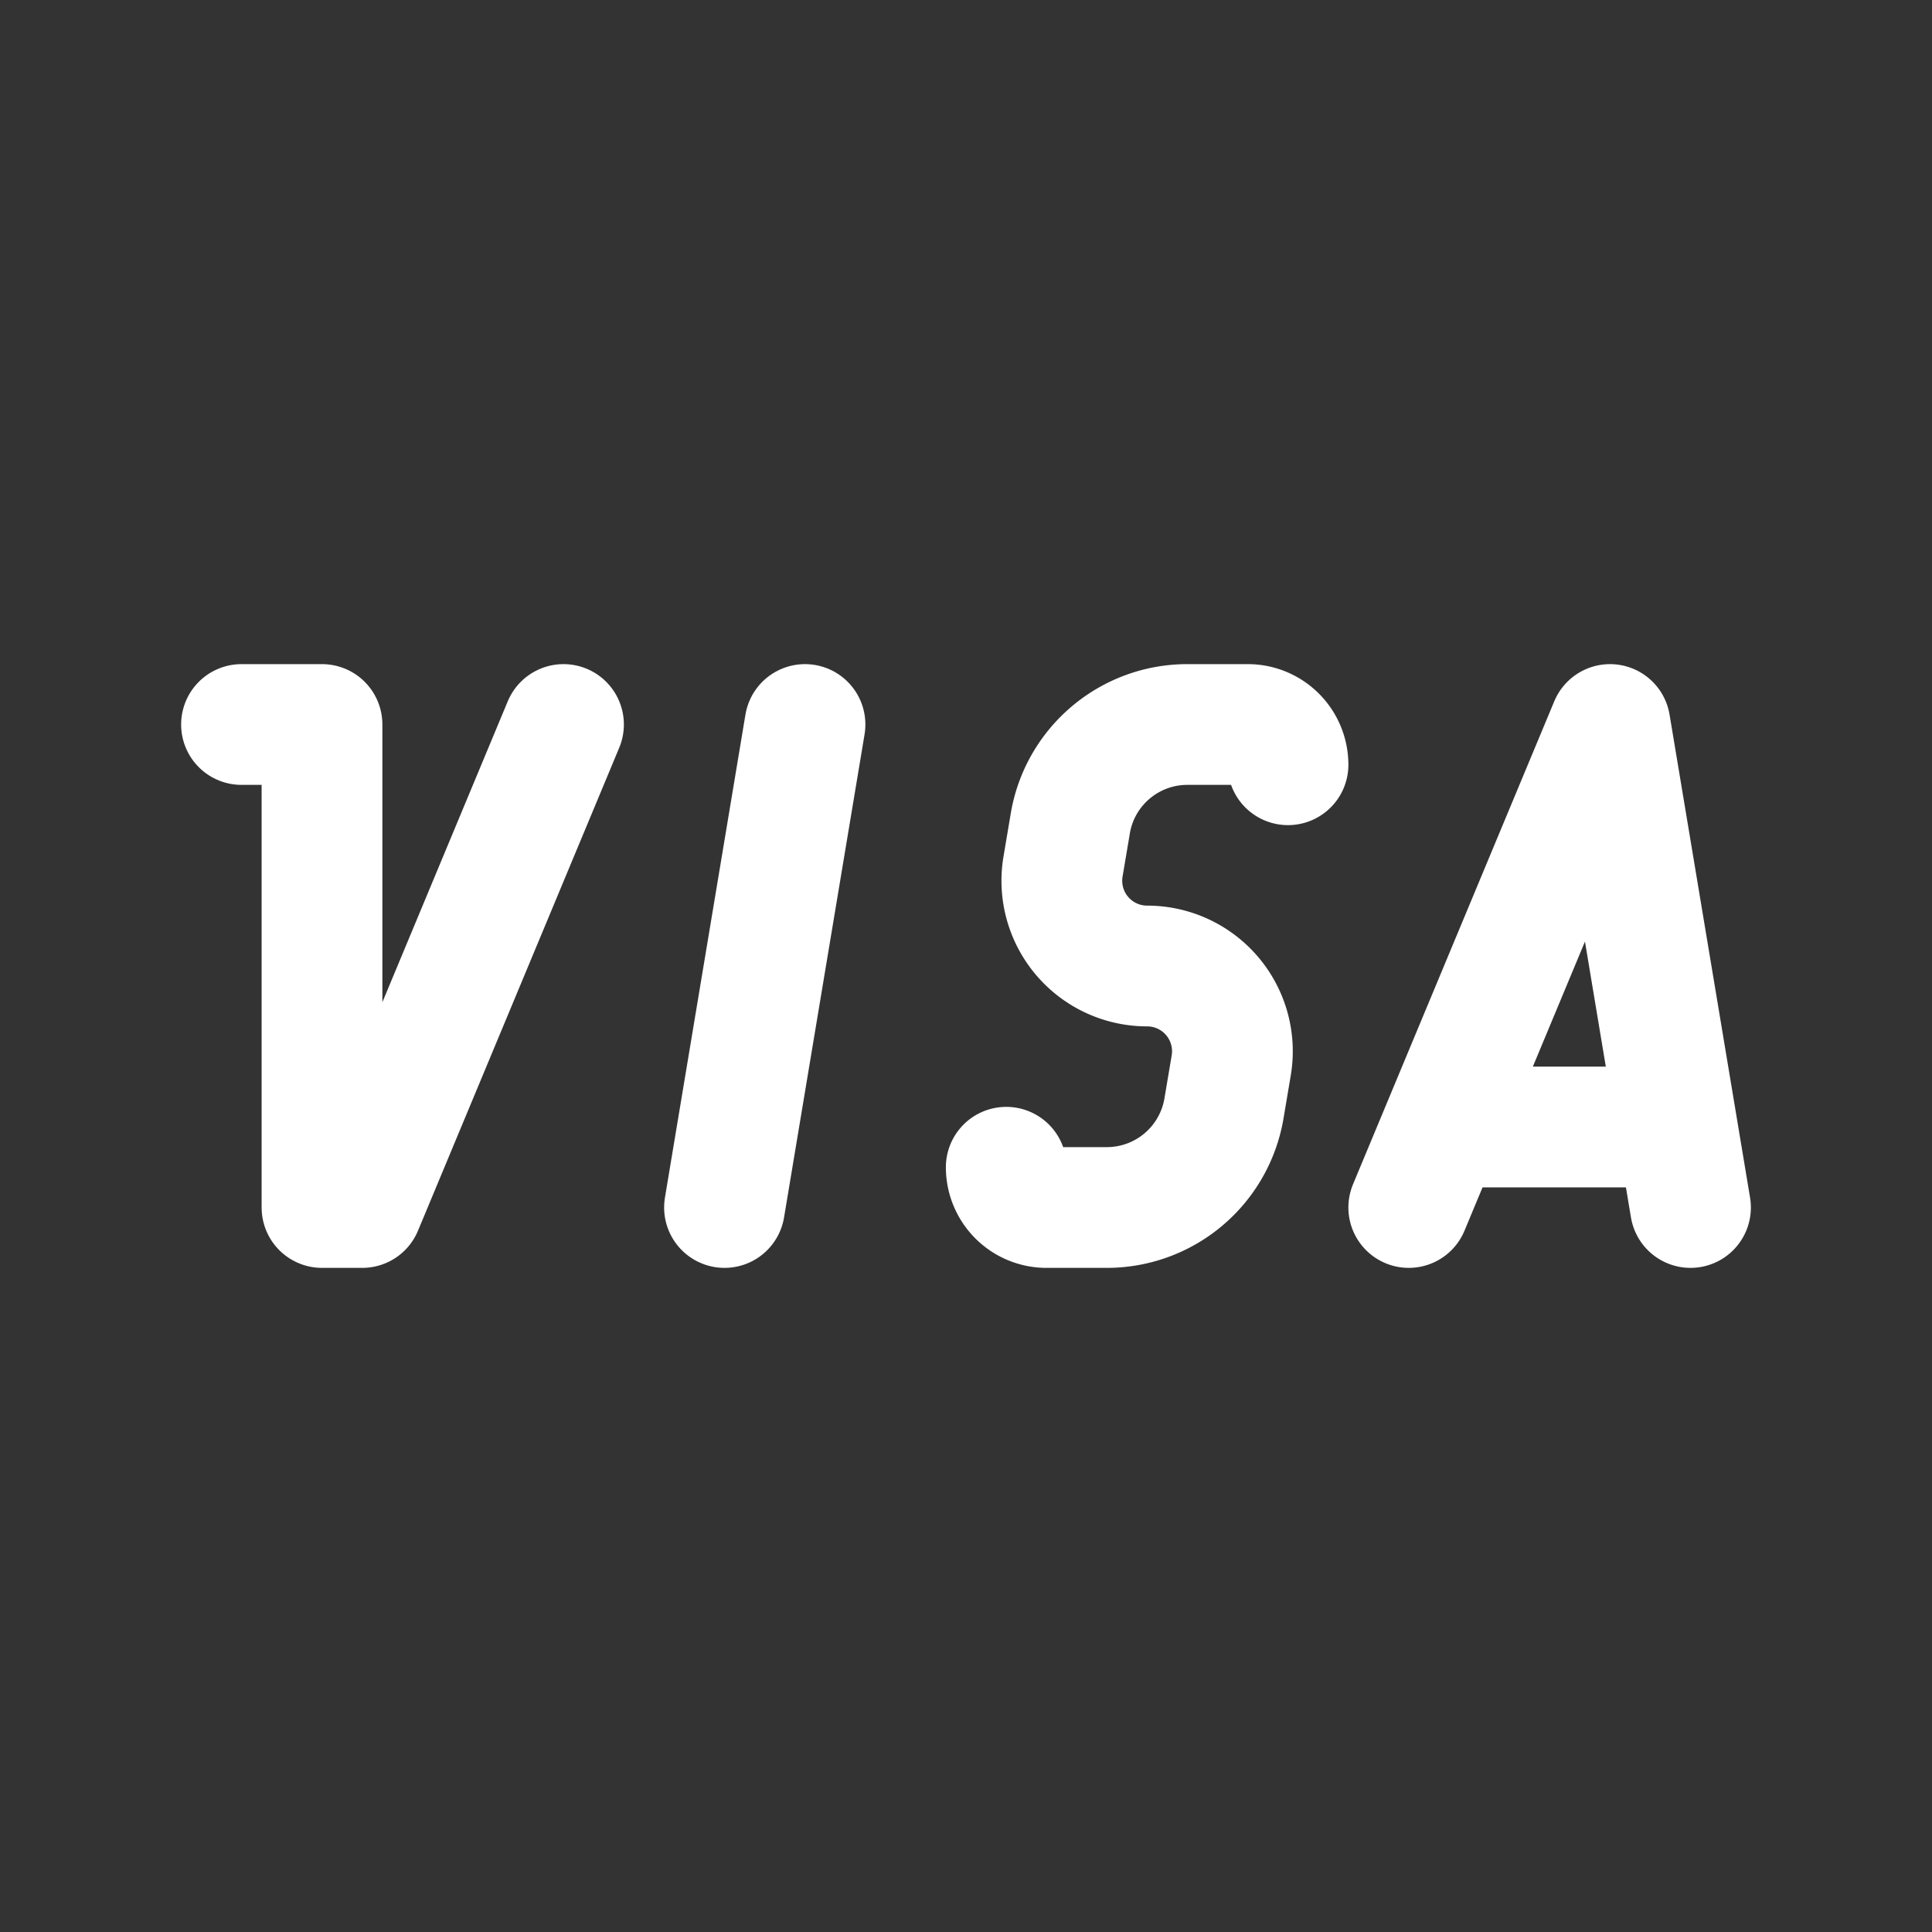 <svg xmlns="http://www.w3.org/2000/svg" class="icon icon-tabler icon-tabler-brand-visa" width="48" height="48" viewBox="0 0 24 24" stroke-width="1.5" stroke="#ffffff" fill="none" stroke-linecap="round" stroke-linejoin="round">
  <rect x="0" y="0" width="24" height="24" fill="#333333" stroke="none"/>
  <path stroke="none" d="M0 0h24v24H0z" fill="none"/>
  <path d="M21 15l-1 -6l-2.5 6" />
  <path d="M9 15l1 -6" />
  <path d="M3 9h1v6h.5l2.5 -6" />
  <path d="M16 9.5a.5 .5 0 0 0 -.5 -.5h-.75c-.721 0 -1.337 .521 -1.455 1.233l-.09 .534a1.059 1.059 0 0 0 1.045 1.233a1.059 1.059 0 0 1 1.045 1.233l-.09 .534a1.476 1.476 0 0 1 -1.455 1.233h-.75a.5 .5 0 0 1 -.5 -.5" />
  <path d="M18 14h2.7" />
</svg>